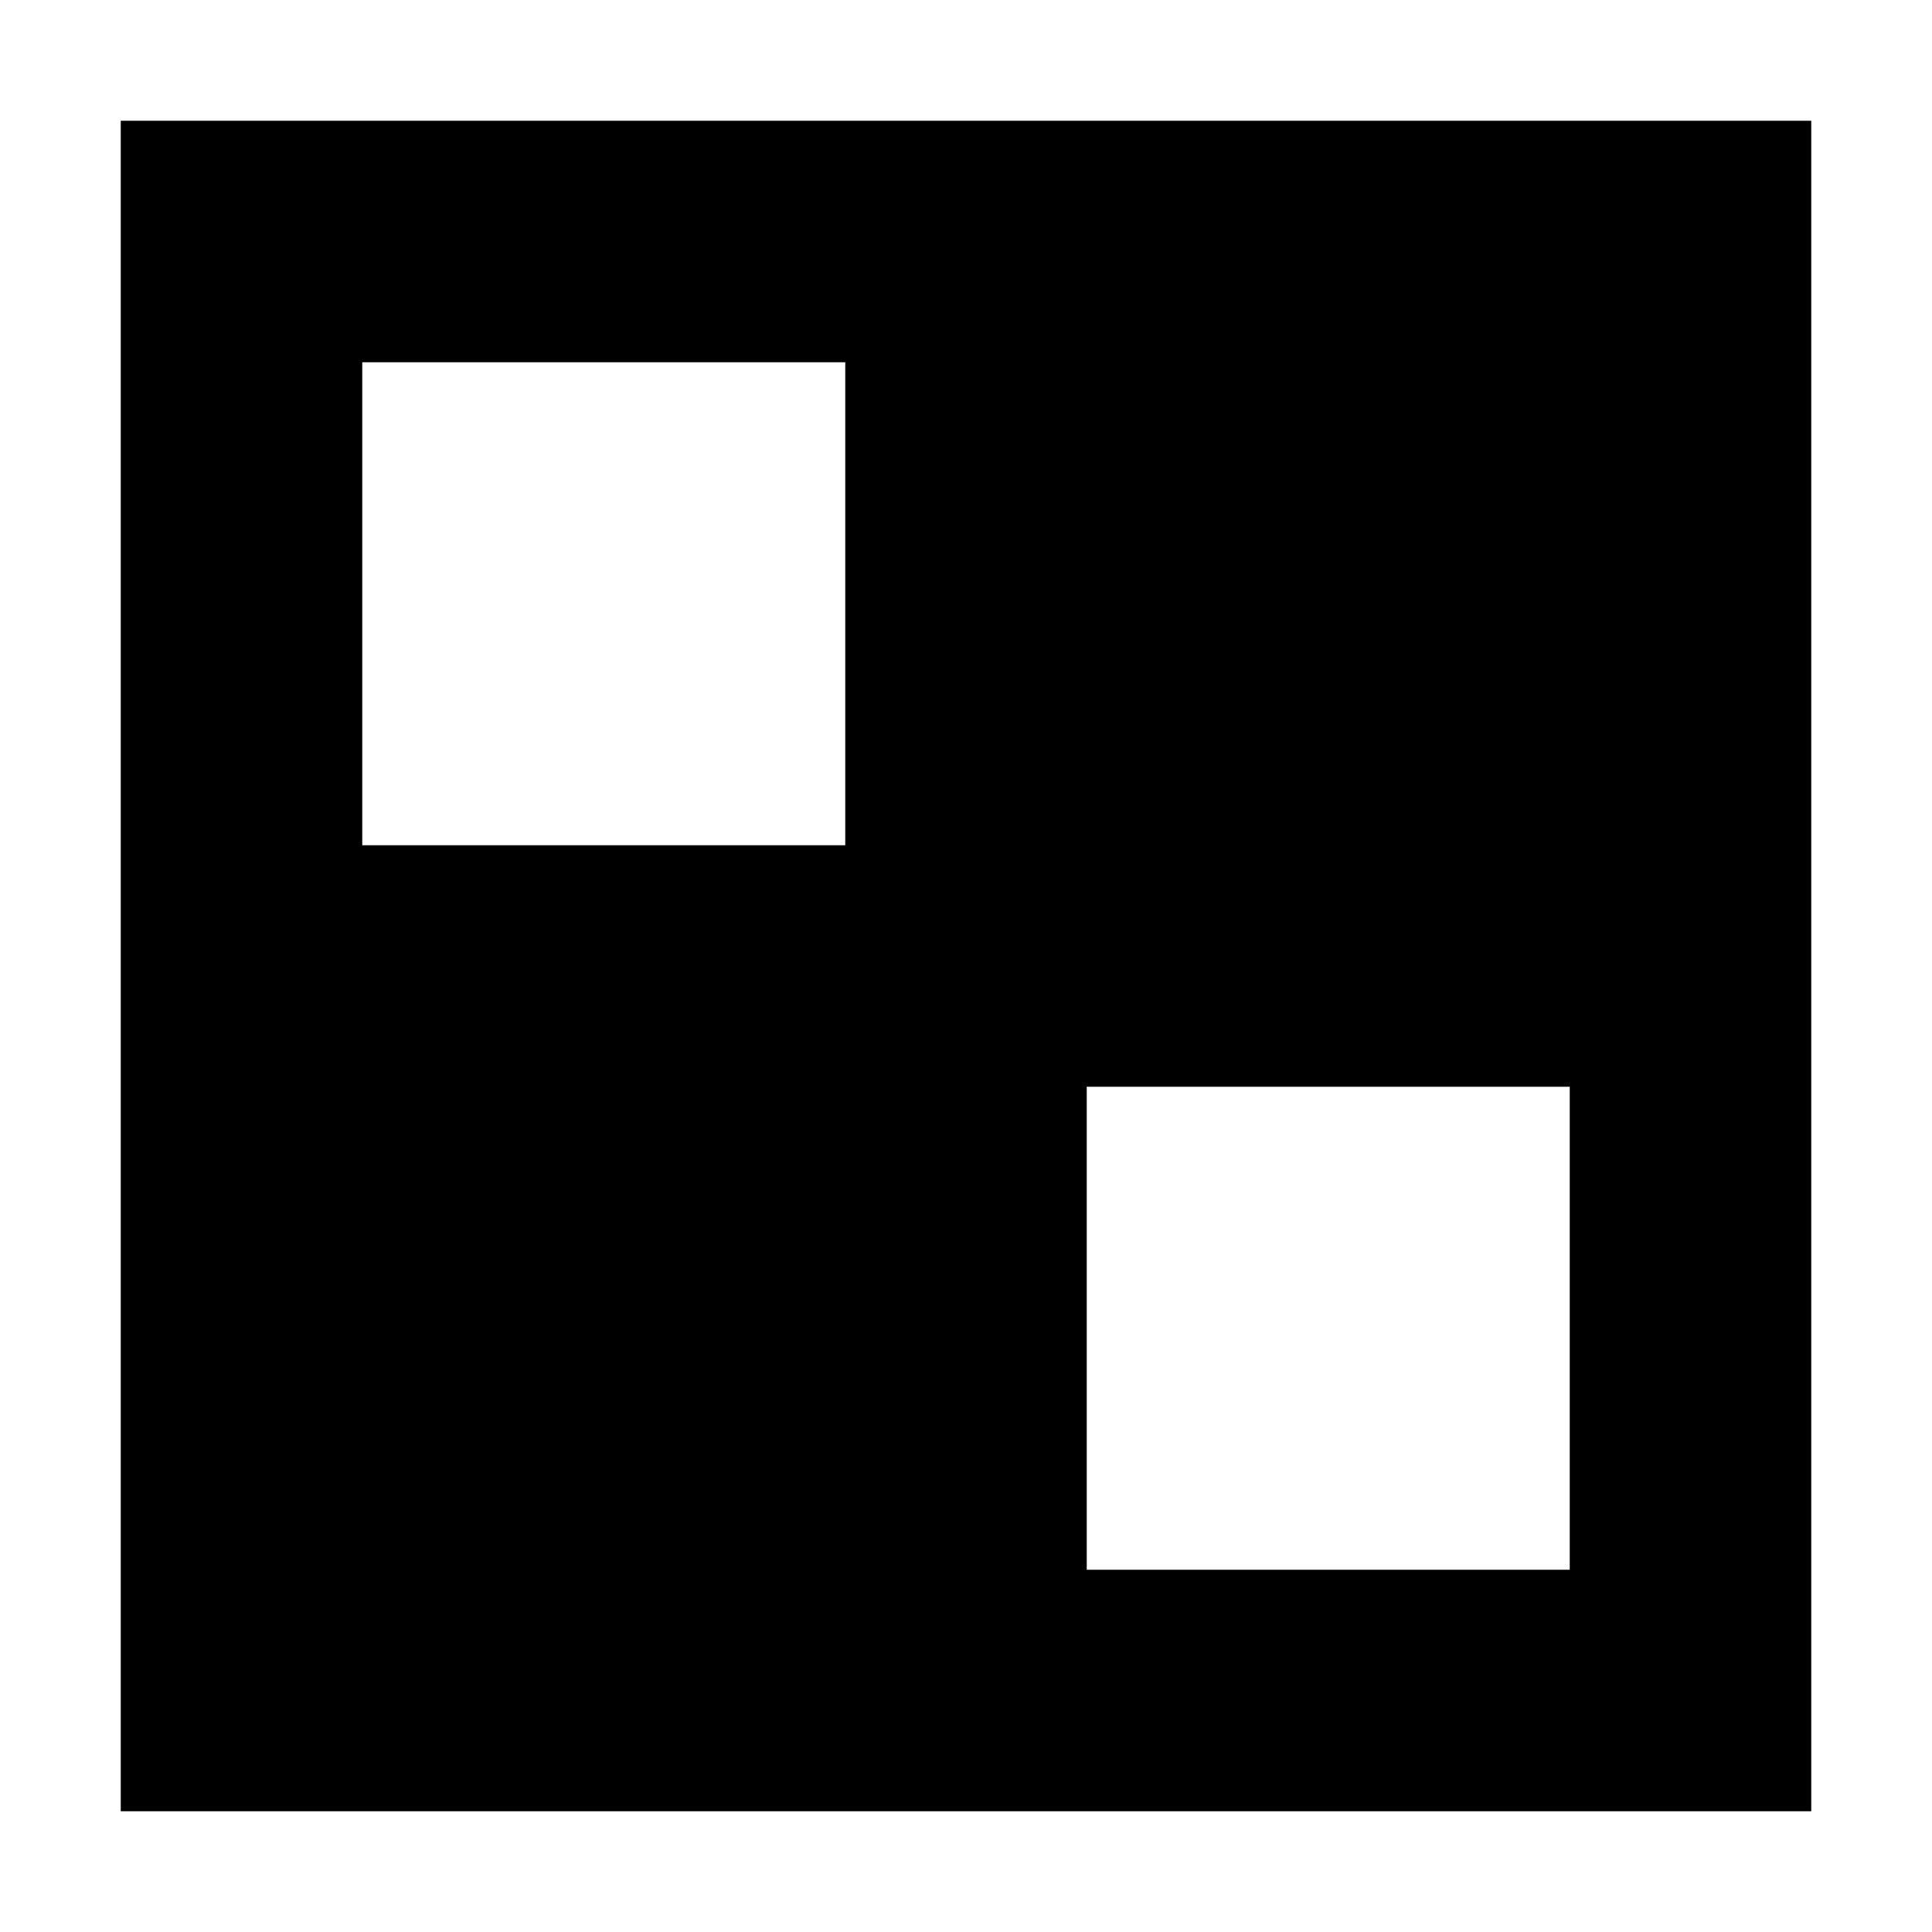 <svg width="16" height="16" viewBox="0 0 16 16" fill="none" xmlns="http://www.w3.org/2000/svg">
<path fill-rule="evenodd" clip-rule="evenodd" d="M1 1H15V15H1V1ZM7 3H3V7H7V3ZM9 9H13V13H9V9Z" fill="black"/>
</svg>
